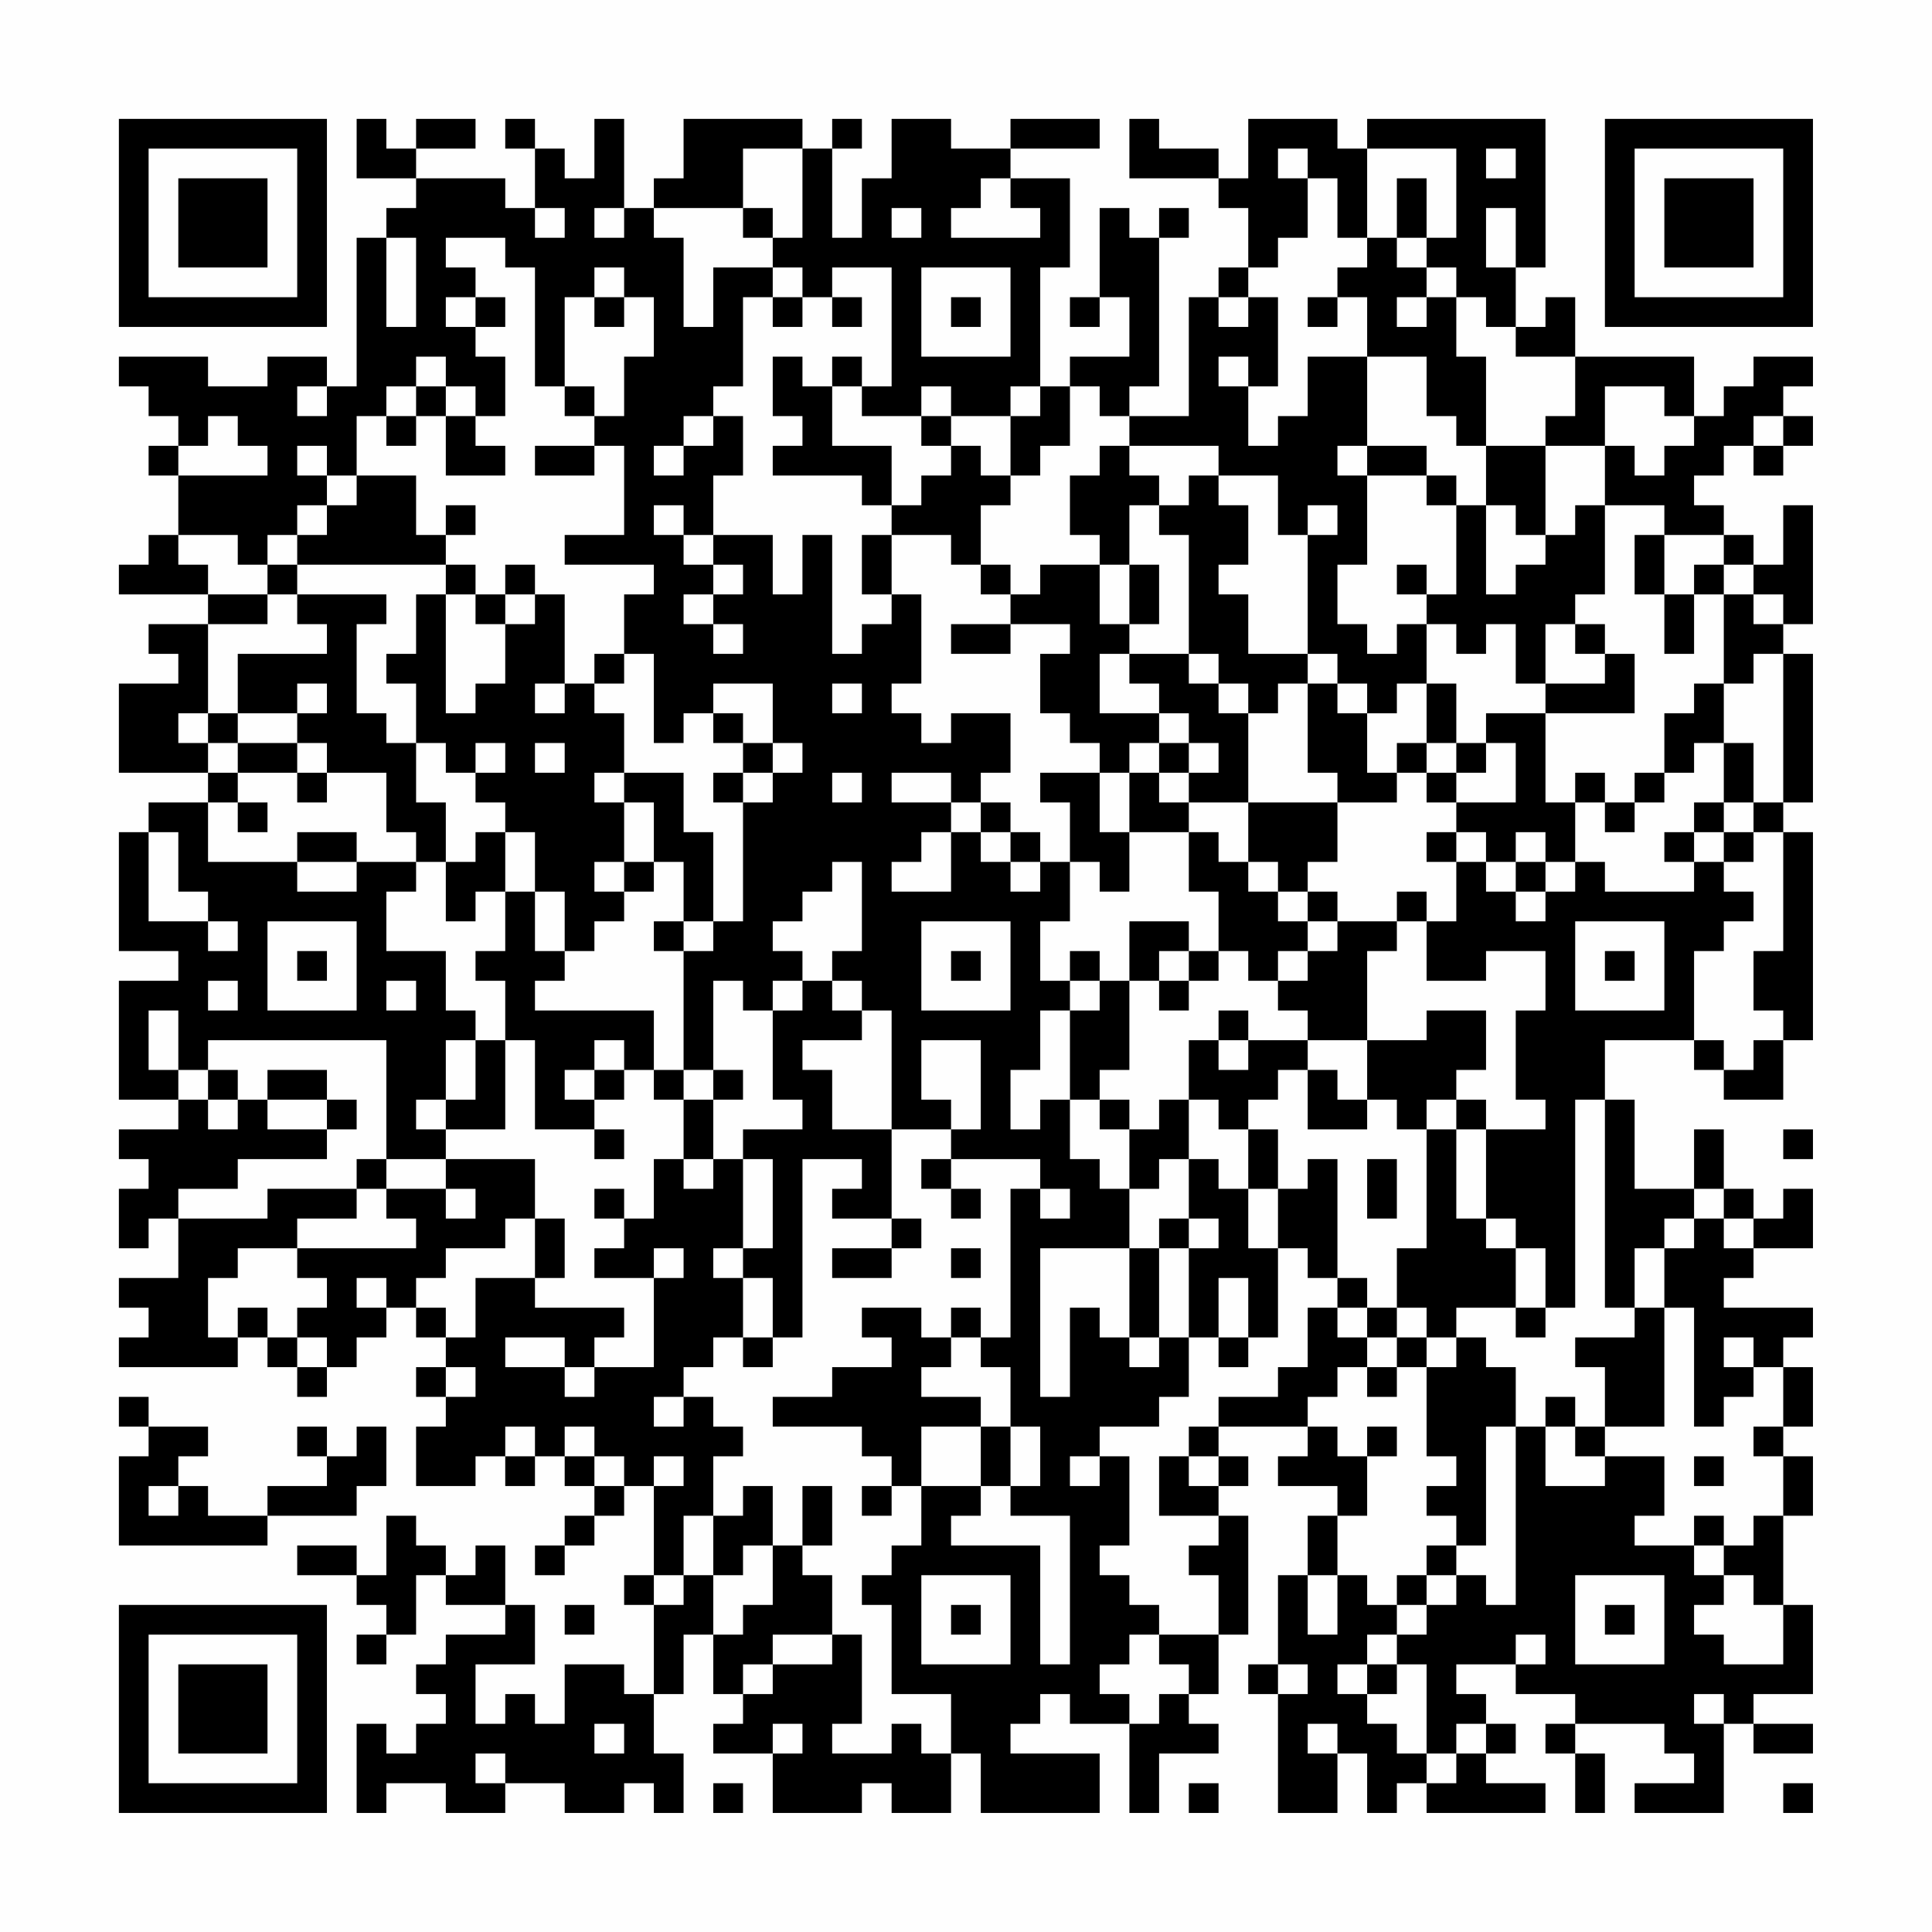 <?xml version="1.0" encoding="UTF-8"?>
<svg xmlns="http://www.w3.org/2000/svg" version="1.1" width="300" height="300" viewBox="0 0 300 300"><rect x="0" y="0" width="300" height="300" fill="#fefefe"/><g transform="scale(4.615)"><g transform="translate(4,4)"><path fill-rule="evenodd" d="M8 0L8 2L10 2L10 3L9 3L9 4L8 4L8 9L7 9L7 8L5 8L5 9L3 9L3 8L0 8L0 9L1 9L1 10L2 10L2 11L1 11L1 12L2 12L2 14L1 14L1 15L0 15L0 16L3 16L3 17L1 17L1 18L2 18L2 19L0 19L0 22L3 22L3 23L1 23L1 24L0 24L0 28L2 28L2 29L0 29L0 33L2 33L2 34L0 34L0 35L1 35L1 36L0 36L0 38L1 38L1 37L2 37L2 39L0 39L0 40L1 40L1 41L0 41L0 42L4 42L4 41L5 41L5 42L6 42L6 43L7 43L7 42L8 42L8 41L9 41L9 40L10 40L10 41L11 41L11 42L10 42L10 43L11 43L11 44L10 44L10 46L12 46L12 45L13 45L13 46L14 46L14 45L15 45L15 46L16 46L16 47L15 47L15 48L14 48L14 49L15 49L15 48L16 48L16 47L17 47L17 46L18 46L18 49L17 49L17 50L18 50L18 53L17 53L17 52L15 52L15 54L14 54L14 53L13 53L13 54L12 54L12 52L14 52L14 50L13 50L13 48L12 48L12 49L11 49L11 48L10 48L10 47L9 47L9 49L8 49L8 48L6 48L6 49L8 49L8 50L9 50L9 51L8 51L8 52L9 52L9 51L10 51L10 49L11 49L11 50L13 50L13 51L11 51L11 52L10 52L10 53L11 53L11 54L10 54L10 55L9 55L9 54L8 54L8 57L9 57L9 56L11 56L11 57L13 57L13 56L15 56L15 57L17 57L17 56L18 56L18 57L19 57L19 55L18 55L18 53L19 53L19 51L20 51L20 53L21 53L21 54L20 54L20 55L22 55L22 57L25 57L25 56L26 56L26 57L28 57L28 55L29 55L29 57L33 57L33 55L30 55L30 54L31 54L31 53L32 53L32 54L34 54L34 57L35 57L35 55L37 55L37 54L36 54L36 53L37 53L37 51L38 51L38 47L37 47L37 46L38 46L38 45L37 45L37 44L40 44L40 45L39 45L39 46L41 46L41 47L40 47L40 49L39 49L39 52L38 52L38 53L39 53L39 57L41 57L41 55L42 55L42 57L43 57L43 56L44 56L44 57L48 57L48 56L46 56L46 55L47 55L47 54L46 54L46 53L45 53L45 52L47 52L47 53L49 53L49 54L48 54L48 55L49 55L49 57L50 57L50 55L49 55L49 54L52 54L52 55L53 55L53 56L51 56L51 57L54 57L54 54L55 54L55 55L57 55L57 54L55 54L55 53L57 53L57 50L56 50L56 47L57 47L57 45L56 45L56 44L57 44L57 42L56 42L56 41L57 41L57 40L54 40L54 39L55 39L55 38L57 38L57 36L56 36L56 37L55 37L55 36L54 36L54 34L53 34L53 36L51 36L51 33L50 33L50 31L53 31L53 32L54 32L54 33L56 33L56 31L57 31L57 24L56 24L56 23L57 23L57 18L56 18L56 17L57 17L57 13L56 13L56 15L55 15L55 14L54 14L54 13L53 13L53 12L54 12L54 11L55 11L55 12L56 12L56 11L57 11L57 10L56 10L56 9L57 9L57 8L55 8L55 9L54 9L54 10L53 10L53 8L49 8L49 6L48 6L48 7L47 7L47 5L48 5L48 0L42 0L42 1L41 1L41 0L38 0L38 2L37 2L37 1L35 1L35 0L34 0L34 2L37 2L37 3L38 3L38 5L37 5L37 6L36 6L36 10L34 10L34 9L35 9L35 4L36 4L36 3L35 3L35 4L34 4L34 3L33 3L33 6L32 6L32 7L33 7L33 6L34 6L34 8L32 8L32 9L31 9L31 5L32 5L32 2L30 2L30 1L33 1L33 0L30 0L30 1L28 1L28 0L26 0L26 2L25 2L25 4L24 4L24 1L25 1L25 0L24 0L24 1L23 1L23 0L19 0L19 2L18 2L18 3L17 3L17 0L16 0L16 2L15 2L15 1L14 1L14 0L13 0L13 1L14 1L14 3L13 3L13 2L10 2L10 1L12 1L12 0L10 0L10 1L9 1L9 0ZM21 1L21 3L18 3L18 4L19 4L19 7L20 7L20 5L22 5L22 6L21 6L21 9L20 9L20 10L19 10L19 11L18 11L18 12L19 12L19 11L20 11L20 10L21 10L21 12L20 12L20 14L19 14L19 13L18 13L18 14L19 14L19 15L20 15L20 16L19 16L19 17L20 17L20 18L21 18L21 17L20 17L20 16L21 16L21 15L20 15L20 14L22 14L22 16L23 16L23 14L24 14L24 18L25 18L25 17L26 17L26 16L27 16L27 19L26 19L26 20L27 20L27 21L28 21L28 20L30 20L30 22L29 22L29 23L28 23L28 22L26 22L26 23L28 23L28 24L27 24L27 25L26 25L26 26L28 26L28 24L29 24L29 25L30 25L30 26L31 26L31 25L32 25L32 27L31 27L31 29L32 29L32 30L31 30L31 32L30 32L30 34L31 34L31 33L32 33L32 35L33 35L33 36L34 36L34 38L31 38L31 43L32 43L32 40L33 40L33 41L34 41L34 42L35 42L35 41L36 41L36 43L35 43L35 44L33 44L33 45L32 45L32 46L33 46L33 45L34 45L34 48L33 48L33 49L34 49L34 50L35 50L35 51L34 51L34 52L33 52L33 53L34 53L34 54L35 54L35 53L36 53L36 52L35 52L35 51L37 51L37 49L36 49L36 48L37 48L37 47L35 47L35 45L36 45L36 46L37 46L37 45L36 45L36 44L37 44L37 43L39 43L39 42L40 42L40 40L41 40L41 41L42 41L42 42L41 42L41 43L40 43L40 44L41 44L41 45L42 45L42 47L41 47L41 49L40 49L40 51L41 51L41 49L42 49L42 50L43 50L43 51L42 51L42 52L41 52L41 53L42 53L42 54L43 54L43 55L44 55L44 56L45 56L45 55L46 55L46 54L45 54L45 55L44 55L44 52L43 52L43 51L44 51L44 50L45 50L45 49L46 49L46 50L47 50L47 44L48 44L48 46L50 46L50 45L52 45L52 47L51 47L51 48L53 48L53 49L54 49L54 50L53 50L53 51L54 51L54 52L56 52L56 50L55 50L55 49L54 49L54 48L55 48L55 47L56 47L56 45L55 45L55 44L56 44L56 42L55 42L55 41L54 41L54 42L55 42L55 43L54 43L54 44L53 44L53 40L52 40L52 38L53 38L53 37L54 37L54 38L55 38L55 37L54 37L54 36L53 36L53 37L52 37L52 38L51 38L51 40L50 40L50 33L49 33L49 40L48 40L48 38L47 38L47 37L46 37L46 34L48 34L48 33L47 33L47 30L48 30L48 28L46 28L46 29L44 29L44 27L45 27L45 25L46 25L46 26L47 26L47 27L48 27L48 26L49 26L49 25L50 25L50 26L53 26L53 25L54 25L54 26L55 26L55 27L54 27L54 28L53 28L53 31L54 31L54 32L55 32L55 31L56 31L56 30L55 30L55 28L56 28L56 24L55 24L55 23L56 23L56 18L55 18L55 19L54 19L54 16L55 16L55 17L56 17L56 16L55 16L55 15L54 15L54 14L52 14L52 13L50 13L50 11L51 11L51 12L52 12L52 11L53 11L53 10L52 10L52 9L50 9L50 11L48 11L48 10L49 10L49 8L47 8L47 7L46 7L46 6L45 6L45 5L44 5L44 4L45 4L45 1L42 1L42 4L41 4L41 2L40 2L40 1L39 1L39 2L40 2L40 4L39 4L39 5L38 5L38 6L37 6L37 7L38 7L38 6L39 6L39 9L38 9L38 8L37 8L37 9L38 9L38 11L39 11L39 10L40 10L40 8L42 8L42 11L41 11L41 12L42 12L42 15L41 15L41 17L42 17L42 18L43 18L43 17L44 17L44 19L43 19L43 20L42 20L42 19L41 19L41 18L40 18L40 14L41 14L41 13L40 13L40 14L39 14L39 12L37 12L37 11L34 11L34 10L33 10L33 9L32 9L32 11L31 11L31 12L30 12L30 10L31 10L31 9L30 9L30 10L28 10L28 9L27 9L27 10L25 10L25 9L26 9L26 5L24 5L24 6L23 6L23 5L22 5L22 4L23 4L23 1ZM46 1L46 2L47 2L47 1ZM29 2L29 3L28 3L28 4L31 4L31 3L30 3L30 2ZM43 2L43 4L42 4L42 5L41 5L41 6L40 6L40 7L41 7L41 6L42 6L42 8L44 8L44 10L45 10L45 11L46 11L46 13L45 13L45 12L44 12L44 11L42 11L42 12L44 12L44 13L45 13L45 16L44 16L44 15L43 15L43 16L44 16L44 17L45 17L45 18L46 18L46 17L47 17L47 19L48 19L48 20L46 20L46 21L45 21L45 19L44 19L44 21L43 21L43 22L42 22L42 20L41 20L41 19L40 19L40 18L38 18L38 16L37 16L37 15L38 15L38 13L37 13L37 12L36 12L36 13L35 13L35 12L34 12L34 11L33 11L33 12L32 12L32 14L33 14L33 15L31 15L31 16L30 16L30 15L29 15L29 13L30 13L30 12L29 12L29 11L28 11L28 10L27 10L27 11L28 11L28 12L27 12L27 13L26 13L26 11L24 11L24 9L25 9L25 8L24 8L24 9L23 9L23 8L22 8L22 10L23 10L23 11L22 11L22 12L25 12L25 13L26 13L26 14L25 14L25 16L26 16L26 14L28 14L28 15L29 15L29 16L30 16L30 17L28 17L28 18L30 18L30 17L32 17L32 18L31 18L31 20L32 20L32 21L33 21L33 22L31 22L31 23L32 23L32 25L33 25L33 26L34 26L34 24L36 24L36 26L37 26L37 28L36 28L36 27L34 27L34 29L33 29L33 28L32 28L32 29L33 29L33 30L32 30L32 33L33 33L33 34L34 34L34 36L35 36L35 35L36 35L36 37L35 37L35 38L34 38L34 41L35 41L35 38L36 38L36 41L37 41L37 42L38 42L38 41L39 41L39 38L40 38L40 39L41 39L41 40L42 40L42 41L43 41L43 42L42 42L42 43L43 43L43 42L44 42L44 45L45 45L45 46L44 46L44 47L45 47L45 48L44 48L44 49L43 49L43 50L44 50L44 49L45 49L45 48L46 48L46 44L47 44L47 42L46 42L46 41L45 41L45 40L47 40L47 41L48 41L48 40L47 40L47 38L46 38L46 37L45 37L45 34L46 34L46 33L45 33L45 32L46 32L46 30L44 30L44 31L42 31L42 28L43 28L43 27L44 27L44 26L43 26L43 27L41 27L41 26L40 26L40 25L41 25L41 23L43 23L43 22L44 22L44 23L45 23L45 24L44 24L44 25L45 25L45 24L46 24L46 25L47 25L47 26L48 26L48 25L49 25L49 23L50 23L50 24L51 24L51 23L52 23L52 22L53 22L53 21L54 21L54 23L53 23L53 24L52 24L52 25L53 25L53 24L54 24L54 25L55 25L55 24L54 24L54 23L55 23L55 21L54 21L54 19L53 19L53 20L52 20L52 22L51 22L51 23L50 23L50 22L49 22L49 23L48 23L48 20L51 20L51 18L50 18L50 17L49 17L49 16L50 16L50 13L49 13L49 14L48 14L48 11L46 11L46 8L45 8L45 6L44 6L44 5L43 5L43 4L44 4L44 2ZM14 3L14 4L15 4L15 3ZM16 3L16 4L17 4L17 3ZM21 3L21 4L22 4L22 3ZM26 3L26 4L27 4L27 3ZM46 3L46 5L47 5L47 3ZM9 4L9 7L10 7L10 4ZM11 4L11 5L12 5L12 6L11 6L11 7L12 7L12 8L13 8L13 10L12 10L12 9L11 9L11 8L10 8L10 9L9 9L9 10L8 10L8 12L7 12L7 11L6 11L6 12L7 12L7 13L6 13L6 14L5 14L5 15L4 15L4 14L2 14L2 15L3 15L3 16L5 16L5 17L3 17L3 20L2 20L2 21L3 21L3 22L4 22L4 23L3 23L3 25L6 25L6 26L8 26L8 25L10 25L10 26L9 26L9 28L11 28L11 30L12 30L12 31L11 31L11 33L10 33L10 34L11 34L11 35L9 35L9 31L3 31L3 32L2 32L2 30L1 30L1 32L2 32L2 33L3 33L3 34L4 34L4 33L5 33L5 34L7 34L7 35L4 35L4 36L2 36L2 37L5 37L5 36L8 36L8 37L6 37L6 38L4 38L4 39L3 39L3 41L4 41L4 40L5 40L5 41L6 41L6 42L7 42L7 41L6 41L6 40L7 40L7 39L6 39L6 38L10 38L10 37L9 37L9 36L11 36L11 37L12 37L12 36L11 36L11 35L14 35L14 37L13 37L13 38L11 38L11 39L10 39L10 40L11 40L11 41L12 41L12 39L14 39L14 40L17 40L17 41L16 41L16 42L15 42L15 41L13 41L13 42L15 42L15 43L16 43L16 42L18 42L18 39L19 39L19 38L18 38L18 39L16 39L16 38L17 38L17 37L18 37L18 35L19 35L19 36L20 36L20 35L21 35L21 38L20 38L20 39L21 39L21 41L20 41L20 42L19 42L19 43L18 43L18 44L19 44L19 43L20 43L20 44L21 44L21 45L20 45L20 47L19 47L19 49L18 49L18 50L19 50L19 49L20 49L20 51L21 51L21 50L22 50L22 48L23 48L23 49L24 49L24 51L22 51L22 52L21 52L21 53L22 53L22 52L24 52L24 51L25 51L25 54L24 54L24 55L26 55L26 54L27 54L27 55L28 55L28 53L26 53L26 50L25 50L25 49L26 49L26 48L27 48L27 46L29 46L29 47L28 47L28 48L31 48L31 52L32 52L32 47L30 47L30 46L31 46L31 44L30 44L30 42L29 42L29 41L30 41L30 36L31 36L31 37L32 37L32 36L31 36L31 35L28 35L28 34L29 34L29 31L27 31L27 33L28 33L28 34L26 34L26 30L25 30L25 29L24 29L24 28L25 28L25 25L24 25L24 26L23 26L23 27L22 27L22 28L23 28L23 29L22 29L22 30L21 30L21 29L20 29L20 32L19 32L19 28L20 28L20 27L21 27L21 23L22 23L22 22L23 22L23 21L22 21L22 19L20 19L20 20L19 20L19 21L18 21L18 18L17 18L17 16L18 16L18 15L15 15L15 14L17 14L17 11L16 11L16 10L17 10L17 8L18 8L18 6L17 6L17 5L16 5L16 6L15 6L15 9L14 9L14 5L13 5L13 4ZM27 5L27 8L30 8L30 5ZM12 6L12 7L13 7L13 6ZM16 6L16 7L17 7L17 6ZM22 6L22 7L23 7L23 6ZM24 6L24 7L25 7L25 6ZM28 6L28 7L29 7L29 6ZM43 6L43 7L44 7L44 6ZM6 9L6 10L7 10L7 9ZM10 9L10 10L9 10L9 11L10 11L10 10L11 10L11 12L13 12L13 11L12 11L12 10L11 10L11 9ZM15 9L15 10L16 10L16 9ZM3 10L3 11L2 11L2 12L5 12L5 11L4 11L4 10ZM55 10L55 11L56 11L56 10ZM14 11L14 12L16 12L16 11ZM8 12L8 13L7 13L7 14L6 14L6 15L5 15L5 16L6 16L6 17L7 17L7 18L4 18L4 20L3 20L3 21L4 21L4 22L6 22L6 23L7 23L7 22L9 22L9 24L10 24L10 25L11 25L11 27L12 27L12 26L13 26L13 28L12 28L12 29L13 29L13 31L12 31L12 33L11 33L11 34L13 34L13 31L14 31L14 34L16 34L16 35L17 35L17 34L16 34L16 33L17 33L17 32L18 32L18 33L19 33L19 35L20 35L20 33L21 33L21 32L20 32L20 33L19 33L19 32L18 32L18 30L14 30L14 29L15 29L15 28L16 28L16 27L17 27L17 26L18 26L18 25L19 25L19 27L18 27L18 28L19 28L19 27L20 27L20 24L19 24L19 22L17 22L17 20L16 20L16 19L17 19L17 18L16 18L16 19L15 19L15 16L14 16L14 15L13 15L13 16L12 16L12 15L11 15L11 14L12 14L12 13L11 13L11 14L10 14L10 12ZM34 13L34 15L33 15L33 17L34 17L34 18L33 18L33 20L35 20L35 21L34 21L34 22L33 22L33 24L34 24L34 22L35 22L35 23L36 23L36 24L37 24L37 25L38 25L38 26L39 26L39 27L40 27L40 28L39 28L39 29L38 29L38 28L37 28L37 29L36 29L36 28L35 28L35 29L34 29L34 32L33 32L33 33L34 33L34 34L35 34L35 33L36 33L36 35L37 35L37 36L38 36L38 38L39 38L39 36L40 36L40 35L41 35L41 39L42 39L42 40L43 40L43 41L44 41L44 42L45 42L45 41L44 41L44 40L43 40L43 38L44 38L44 34L45 34L45 33L44 33L44 34L43 34L43 33L42 33L42 31L40 31L40 30L39 30L39 29L40 29L40 28L41 28L41 27L40 27L40 26L39 26L39 25L38 25L38 23L41 23L41 22L40 22L40 19L39 19L39 20L38 20L38 19L37 19L37 18L36 18L36 14L35 14L35 13ZM46 13L46 16L47 16L47 15L48 15L48 14L47 14L47 13ZM51 14L51 16L52 16L52 18L53 18L53 16L54 16L54 15L53 15L53 16L52 16L52 14ZM6 15L6 16L9 16L9 17L8 17L8 20L9 20L9 21L10 21L10 23L11 23L11 25L12 25L12 24L13 24L13 26L14 26L14 28L15 28L15 26L14 26L14 24L13 24L13 23L12 23L12 22L13 22L13 21L12 21L12 22L11 22L11 21L10 21L10 19L9 19L9 18L10 18L10 16L11 16L11 20L12 20L12 19L13 19L13 17L14 17L14 16L13 16L13 17L12 17L12 16L11 16L11 15ZM34 15L34 17L35 17L35 15ZM48 17L48 19L50 19L50 18L49 18L49 17ZM34 18L34 19L35 19L35 20L36 20L36 21L35 21L35 22L36 22L36 23L38 23L38 20L37 20L37 19L36 19L36 18ZM6 19L6 20L4 20L4 21L6 21L6 22L7 22L7 21L6 21L6 20L7 20L7 19ZM14 19L14 20L15 20L15 19ZM24 19L24 20L25 20L25 19ZM20 20L20 21L21 21L21 22L20 22L20 23L21 23L21 22L22 22L22 21L21 21L21 20ZM14 21L14 22L15 22L15 21ZM36 21L36 22L37 22L37 21ZM44 21L44 22L45 22L45 23L47 23L47 21L46 21L46 22L45 22L45 21ZM16 22L16 23L17 23L17 25L16 25L16 26L17 26L17 25L18 25L18 23L17 23L17 22ZM24 22L24 23L25 23L25 22ZM4 23L4 24L5 24L5 23ZM29 23L29 24L30 24L30 25L31 25L31 24L30 24L30 23ZM1 24L1 27L3 27L3 28L4 28L4 27L3 27L3 26L2 26L2 24ZM6 24L6 25L8 25L8 24ZM47 24L47 25L48 25L48 24ZM5 27L5 30L8 30L8 27ZM27 27L27 30L30 30L30 27ZM49 27L49 30L52 30L52 27ZM6 28L6 29L7 29L7 28ZM28 28L28 29L29 29L29 28ZM50 28L50 29L51 29L51 28ZM3 29L3 30L4 30L4 29ZM9 29L9 30L10 30L10 29ZM23 29L23 30L22 30L22 33L23 33L23 34L21 34L21 35L22 35L22 38L21 38L21 39L22 39L22 41L21 41L21 42L22 42L22 41L23 41L23 35L25 35L25 36L24 36L24 37L26 37L26 38L24 38L24 39L26 39L26 38L27 38L27 37L26 37L26 34L24 34L24 32L23 32L23 31L25 31L25 30L24 30L24 29ZM35 29L35 30L36 30L36 29ZM37 30L37 31L36 31L36 33L37 33L37 34L38 34L38 36L39 36L39 34L38 34L38 33L39 33L39 32L40 32L40 34L42 34L42 33L41 33L41 32L40 32L40 31L38 31L38 30ZM16 31L16 32L15 32L15 33L16 33L16 32L17 32L17 31ZM37 31L37 32L38 32L38 31ZM3 32L3 33L4 33L4 32ZM5 32L5 33L7 33L7 34L8 34L8 33L7 33L7 32ZM56 34L56 35L57 35L57 34ZM8 35L8 36L9 36L9 35ZM27 35L27 36L28 36L28 37L29 37L29 36L28 36L28 35ZM42 35L42 37L43 37L43 35ZM16 36L16 37L17 37L17 36ZM14 37L14 39L15 39L15 37ZM36 37L36 38L37 38L37 37ZM28 38L28 39L29 39L29 38ZM8 39L8 40L9 40L9 39ZM37 39L37 41L38 41L38 39ZM25 40L25 41L26 41L26 42L24 42L24 43L22 43L22 44L25 44L25 45L26 45L26 46L25 46L25 47L26 47L26 46L27 46L27 44L29 44L29 46L30 46L30 44L29 44L29 43L27 43L27 42L28 42L28 41L29 41L29 40L28 40L28 41L27 41L27 40ZM51 40L51 41L49 41L49 42L50 42L50 44L49 44L49 43L48 43L48 44L49 44L49 45L50 45L50 44L52 44L52 40ZM11 42L11 43L12 43L12 42ZM0 43L0 44L1 44L1 45L0 45L0 48L5 48L5 47L8 47L8 46L9 46L9 44L8 44L8 45L7 45L7 44L6 44L6 45L7 45L7 46L5 46L5 47L3 47L3 46L2 46L2 45L3 45L3 44L1 44L1 43ZM13 44L13 45L14 45L14 44ZM15 44L15 45L16 45L16 46L17 46L17 45L16 45L16 44ZM42 44L42 45L43 45L43 44ZM18 45L18 46L19 46L19 45ZM53 45L53 46L54 46L54 45ZM1 46L1 47L2 47L2 46ZM21 46L21 47L20 47L20 49L21 49L21 48L22 48L22 46ZM23 46L23 48L24 48L24 46ZM53 47L53 48L54 48L54 47ZM27 49L27 52L30 52L30 49ZM49 49L49 52L52 52L52 49ZM15 50L15 51L16 51L16 50ZM28 50L28 51L29 51L29 50ZM50 50L50 51L51 51L51 50ZM47 51L47 52L48 52L48 51ZM39 52L39 53L40 53L40 52ZM42 52L42 53L43 53L43 52ZM53 53L53 54L54 54L54 53ZM16 54L16 55L17 55L17 54ZM22 54L22 55L23 55L23 54ZM40 54L40 55L41 55L41 54ZM12 55L12 56L13 56L13 55ZM20 56L20 57L21 57L21 56ZM36 56L36 57L37 57L37 56ZM56 56L56 57L57 57L57 56ZM0 0L0 7L7 7L7 0ZM1 1L1 6L6 6L6 1ZM2 2L2 5L5 5L5 2ZM50 0L50 7L57 7L57 0ZM51 1L51 6L56 6L56 1ZM52 2L52 5L55 5L55 2ZM0 50L0 57L7 57L7 50ZM1 51L1 56L6 56L6 51ZM2 52L2 55L5 55L5 52Z" fill="#000000"/></g></g></svg>
